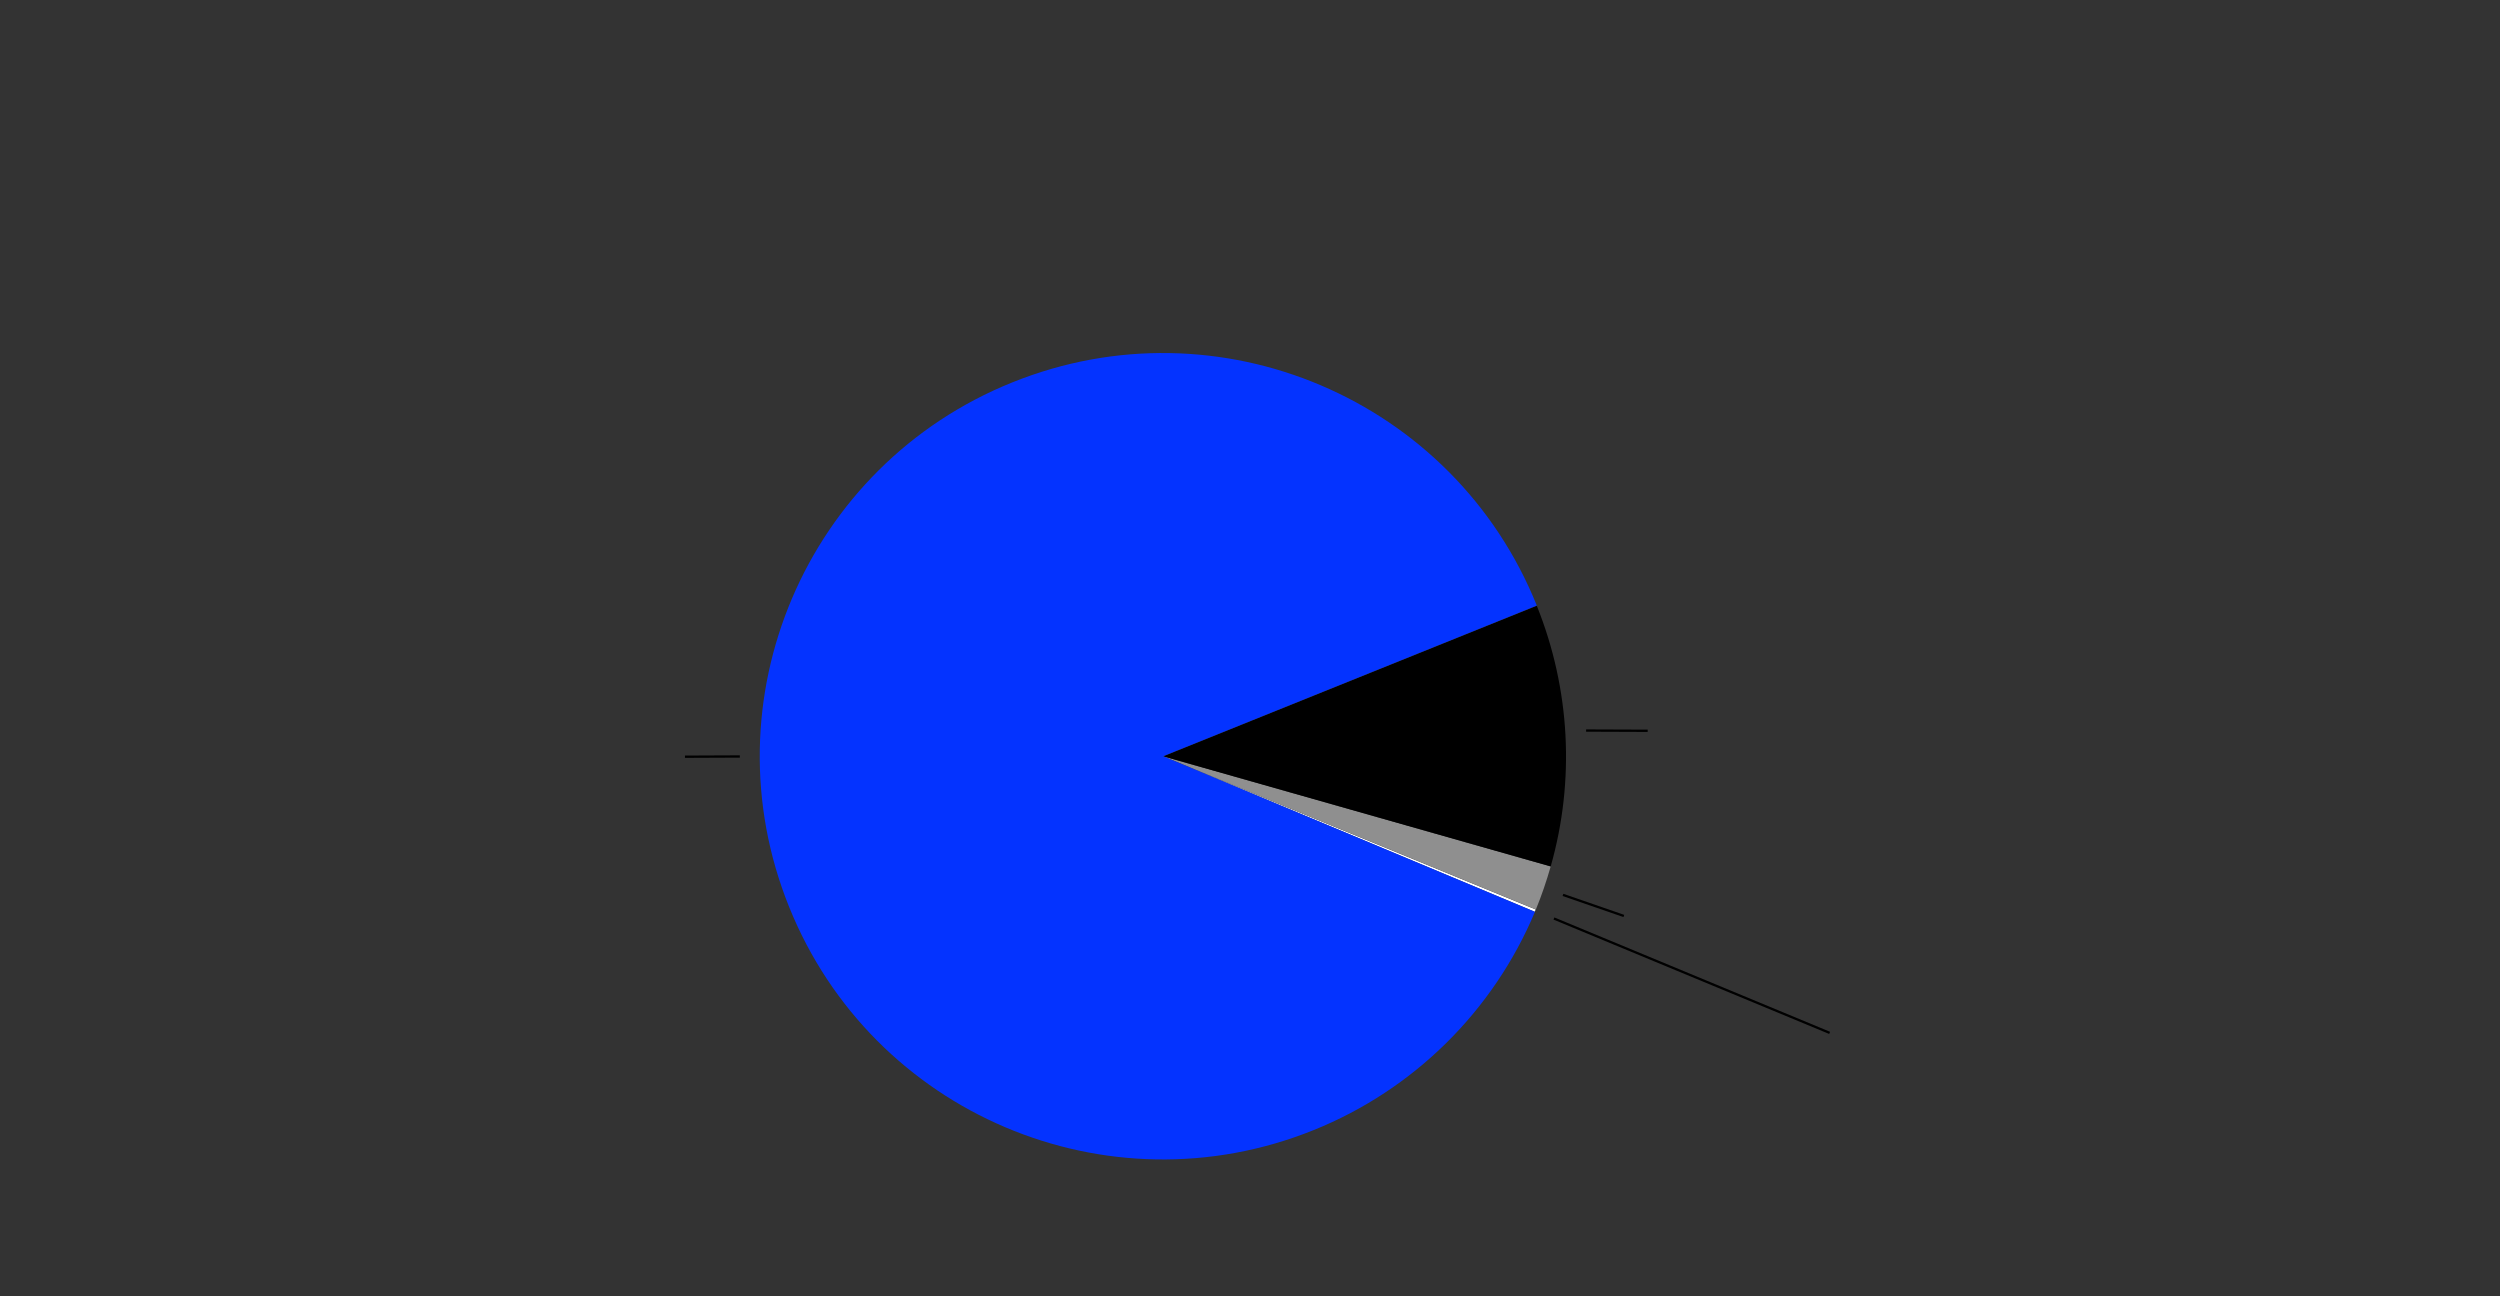 <?xml version="1.0" encoding="UTF-8"?>
<svg id="Ebene_1" data-name="Ebene 1" xmlns="http://www.w3.org/2000/svg" xmlns:xlink="http://www.w3.org/1999/xlink" viewBox="0 0 1080 560">
  <rect x="0" y="0" width="1080" height="560" fill="#333333" stroke="none"/>
  <defs>
    <style>
      .cls-1, .cls-2 {
        fill: none;
      }

      .cls-3 {
        fill: #8f8f8f;
      }

      .cls-4 {
        fill: #0433ff;
      }

      .cls-5 {
        isolation: isolate;
      }

      .cls-6 {
        clip-path: url(#clippath-1);
      }

      .cls-7 {
        clip-path: url(#clippath-3);
      }

      .cls-8 {
        clip-path: url(#clippath-4);
      }

      .cls-9 {
        clip-path: url(#clippath-2);
      }

      .cls-10 {
        clip-path: url(#clippath-6);
      }

      .cls-11 {
        clip-path: url(#clippath-5);
      }

      .cls-12 {
        fill: #fff;
      }

      .cls-2 {
        stroke: #000;
      }

      .cls-13 {
        clip-path: url(#clippath);
      }
    </style>
    <clipPath id="clippath">
      <rect class="cls-1" x="502.4" y="326.7" width="161.5" height="67.4"/>
    </clipPath>
    <clipPath id="clippath-1">
      <rect class="cls-1" x="502.4" y="326.7" width="161.5" height="67.4"/>
    </clipPath>
    <clipPath id="clippath-2">
      <rect class="cls-1" x="502.4" y="326.7" width="167.8" height="66.4"/>
    </clipPath>
    <clipPath id="clippath-3">
      <rect class="cls-1" x="502.4" y="326.7" width="167.8" height="66.4"/>
    </clipPath>
    <clipPath id="clippath-4">
      <rect class="cls-1" x="502.4" y="261.3" width="178.5" height="113.5"/>
    </clipPath>
    <clipPath id="clippath-5">
      <rect class="cls-1" x="502.4" y="261.3" width="178.5" height="113.5"/>
    </clipPath>
    <clipPath id="clippath-6">
      <rect class="cls-1" x="670.7" y="396.1" width="120.3" height="50.9"/>
    </clipPath>
  </defs>
  <g class="cls-5">
    <g>
      <g class="cls-5">
        <g class="cls-13">
          <g class="cls-6">
            <path class="cls-12" d="M502.4,326.7l160.6,67.2c.1-.3.3-.7.4-1l-161.1-66.2h.1Z"/>
          </g>
        </g>
      </g>
      <g class="cls-5">
        <g class="cls-9">
          <g class="cls-7">
            <path class="cls-3" d="M502.4,326.7l161.1,66.2c2.5-6.1,4.6-12.3,6.4-18.6l-167.5-47.6h0Z"/>
          </g>
        </g>
      </g>
      <g class="cls-5">
        <g class="cls-8">
          <g class="cls-11">
            <path d="M502.4,326.7l167.5,47.6c10.6-37.2,8.4-76.8-6-112.6l-161.5,65.1v-.1Z"/>
          </g>
        </g>
      </g>
      <g class="cls-5">
        <path class="cls-4" d="M502.4,326.7l161.5-65.1c-35.9-89.2-137.4-132.4-226.6-96.4-89.2,35.9-132.4,137.4-96.4,226.6,35.9,89.2,137.4,132.4,226.6,96.4,43.2-17.4,77.6-51.4,95.6-94.3l-160.6-67.2h-.1Z"/>
      </g>
    </g>
  </g>
  <g class="cls-5">
    <g class="cls-10">
      <line class="cls-2" x1="671.3" y1="396.8" x2="790.4" y2="446.2"/>
    </g>
  </g>
  <g class="cls-5">
    <line class="cls-2" x1="675.2" y1="386.6" x2="701.5" y2="395.7"/>
  </g>
  <g class="cls-5">
    <line class="cls-2" x1="685.2" y1="315.6" x2="711.8" y2="315.7"/>
  </g>
  <g class="cls-5">
    <line class="cls-2" x1="319.6" y1="326.8" x2="295.9" y2="326.9"/>
  </g>
</svg>